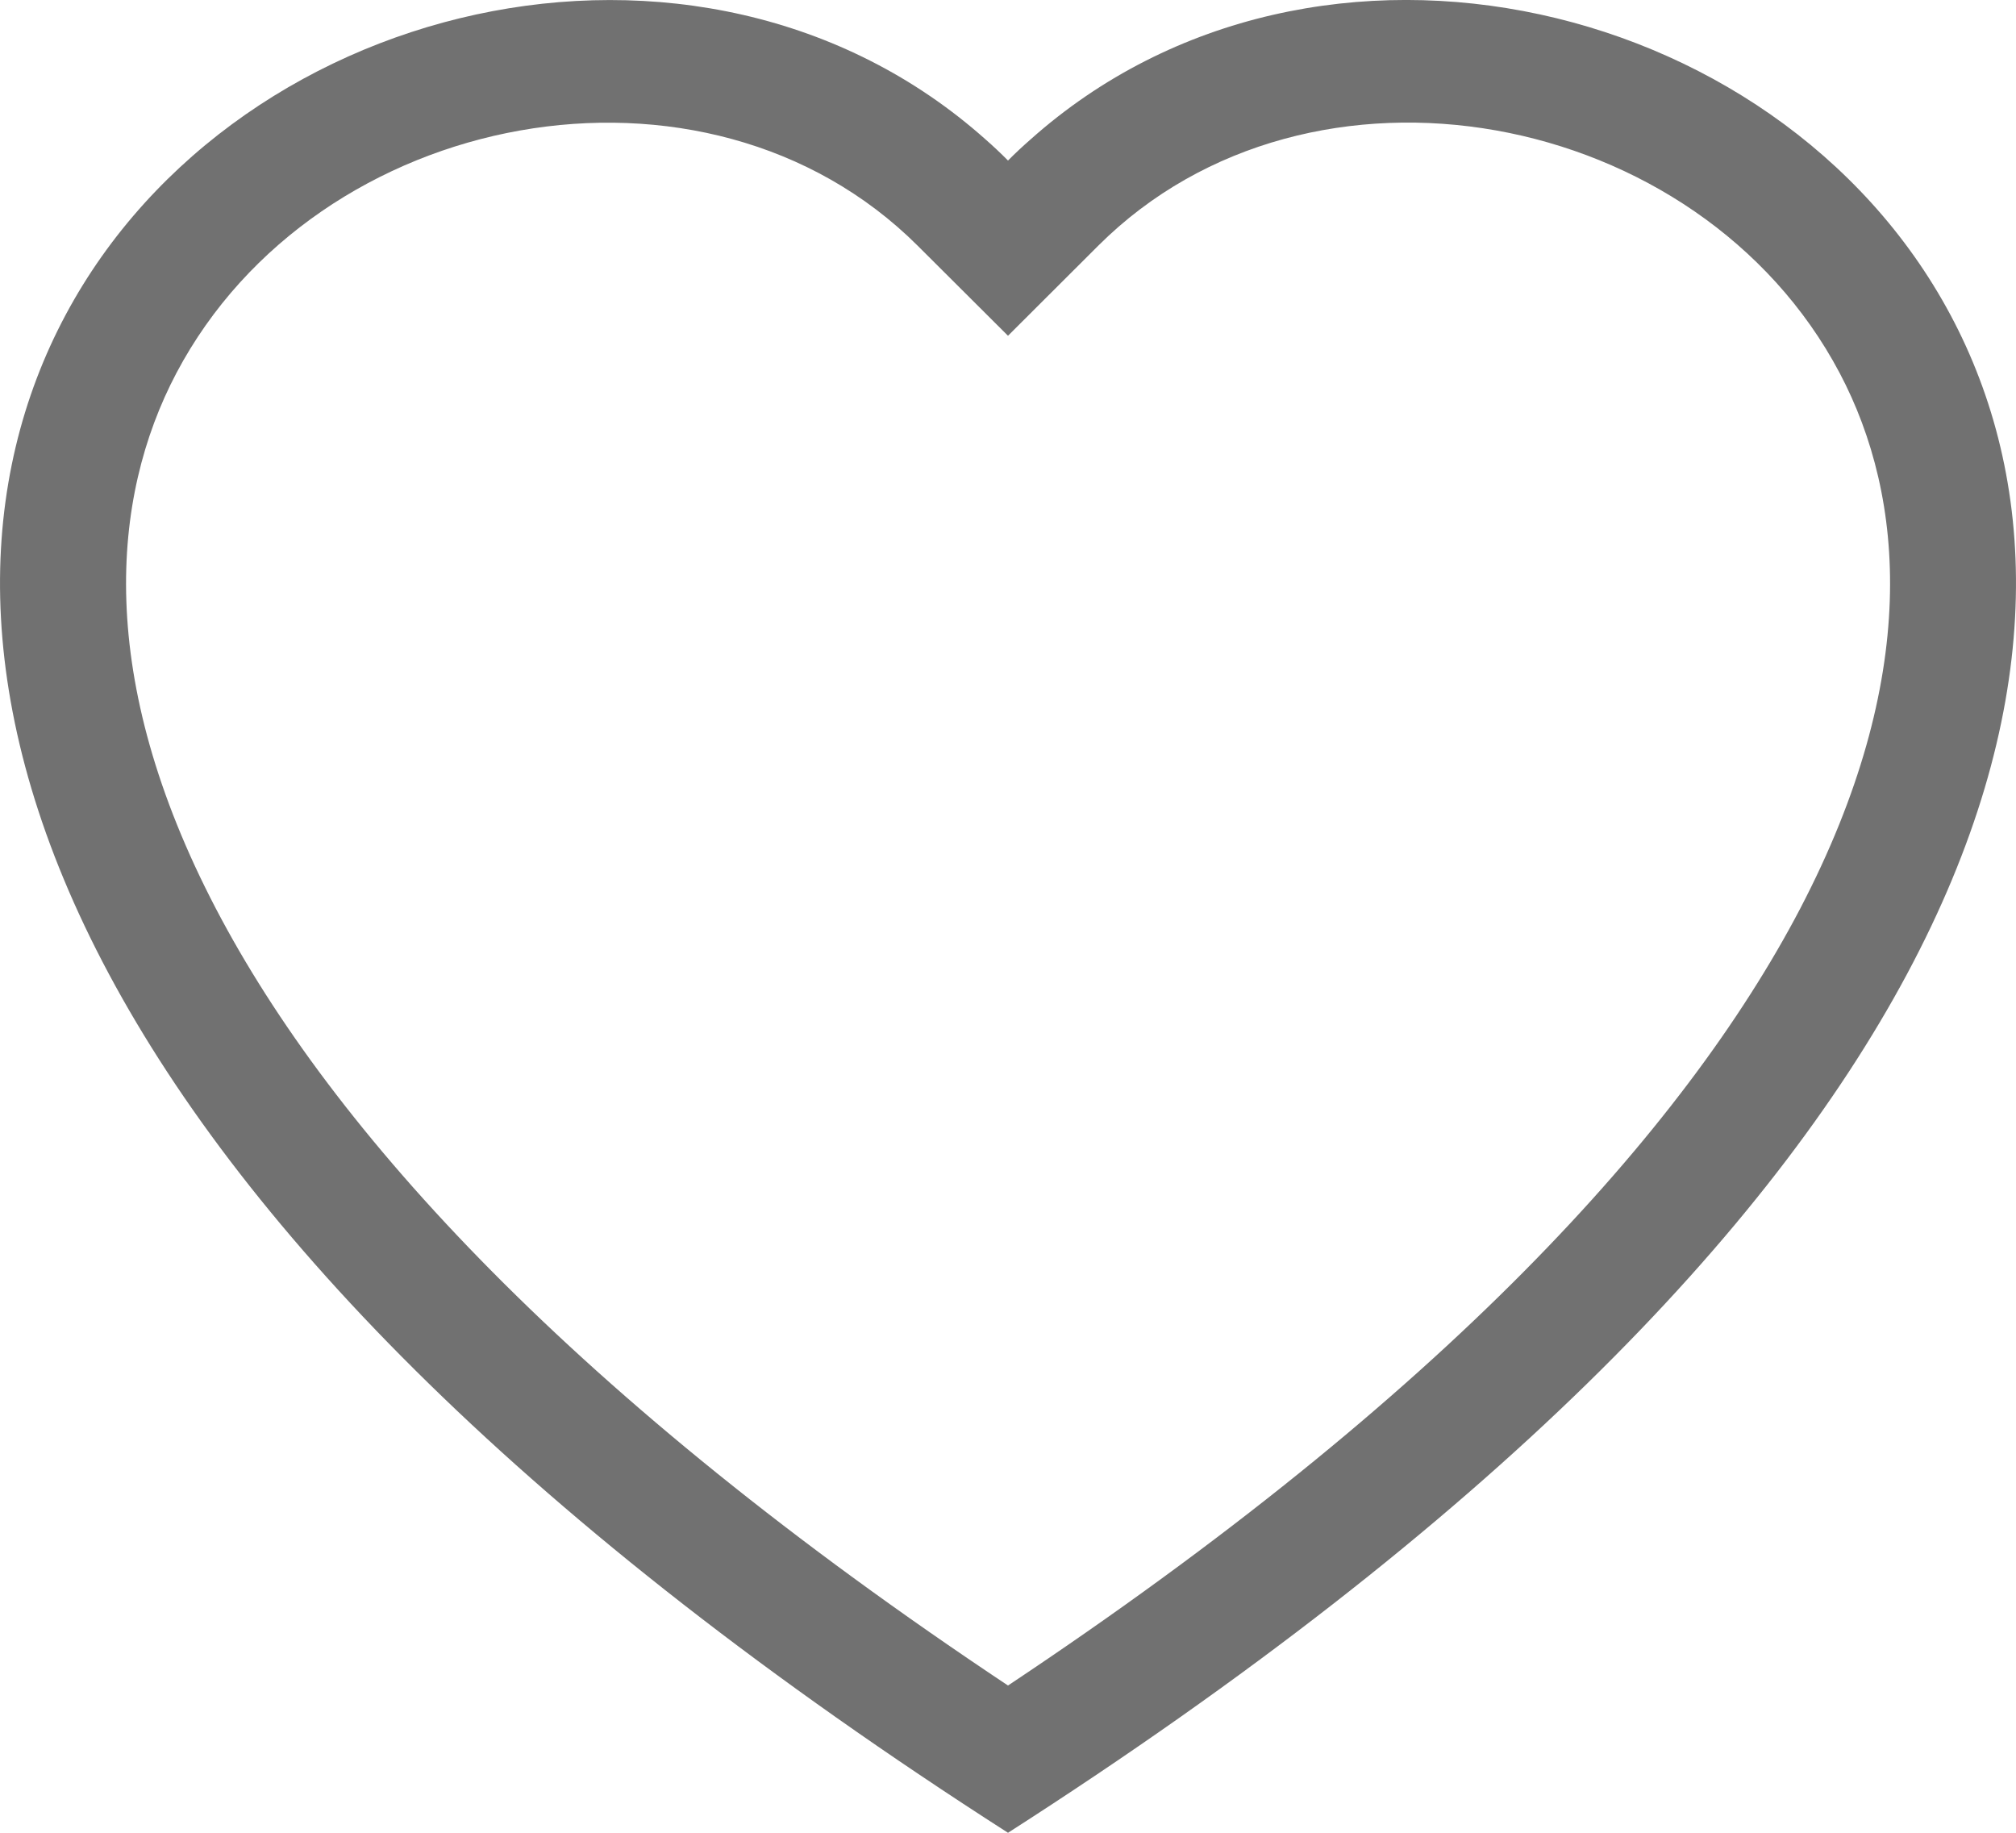 <svg width="22" height="20" viewBox="0 0 22 20" fill="none" xmlns="http://www.w3.org/2000/svg">
<path d="M11 3.664L10.014 2.681C7.7 0.375 3.457 1.171 1.925 4.071C1.206 5.435 1.044 7.404 2.357 9.917C3.622 12.337 6.254 15.236 11 18.393C15.747 15.236 18.377 12.337 19.644 9.917C20.957 7.403 20.796 5.435 20.076 4.071C18.544 1.171 14.3 0.373 11.986 2.68L11 3.664ZM11 20C-10.083 6.491 4.509 -4.053 10.758 1.524C10.841 1.597 10.922 1.673 11 1.752C11.078 1.673 11.159 1.598 11.242 1.525C17.49 -4.056 32.084 6.489 11 20Z" fill="#717171"/>
</svg>
